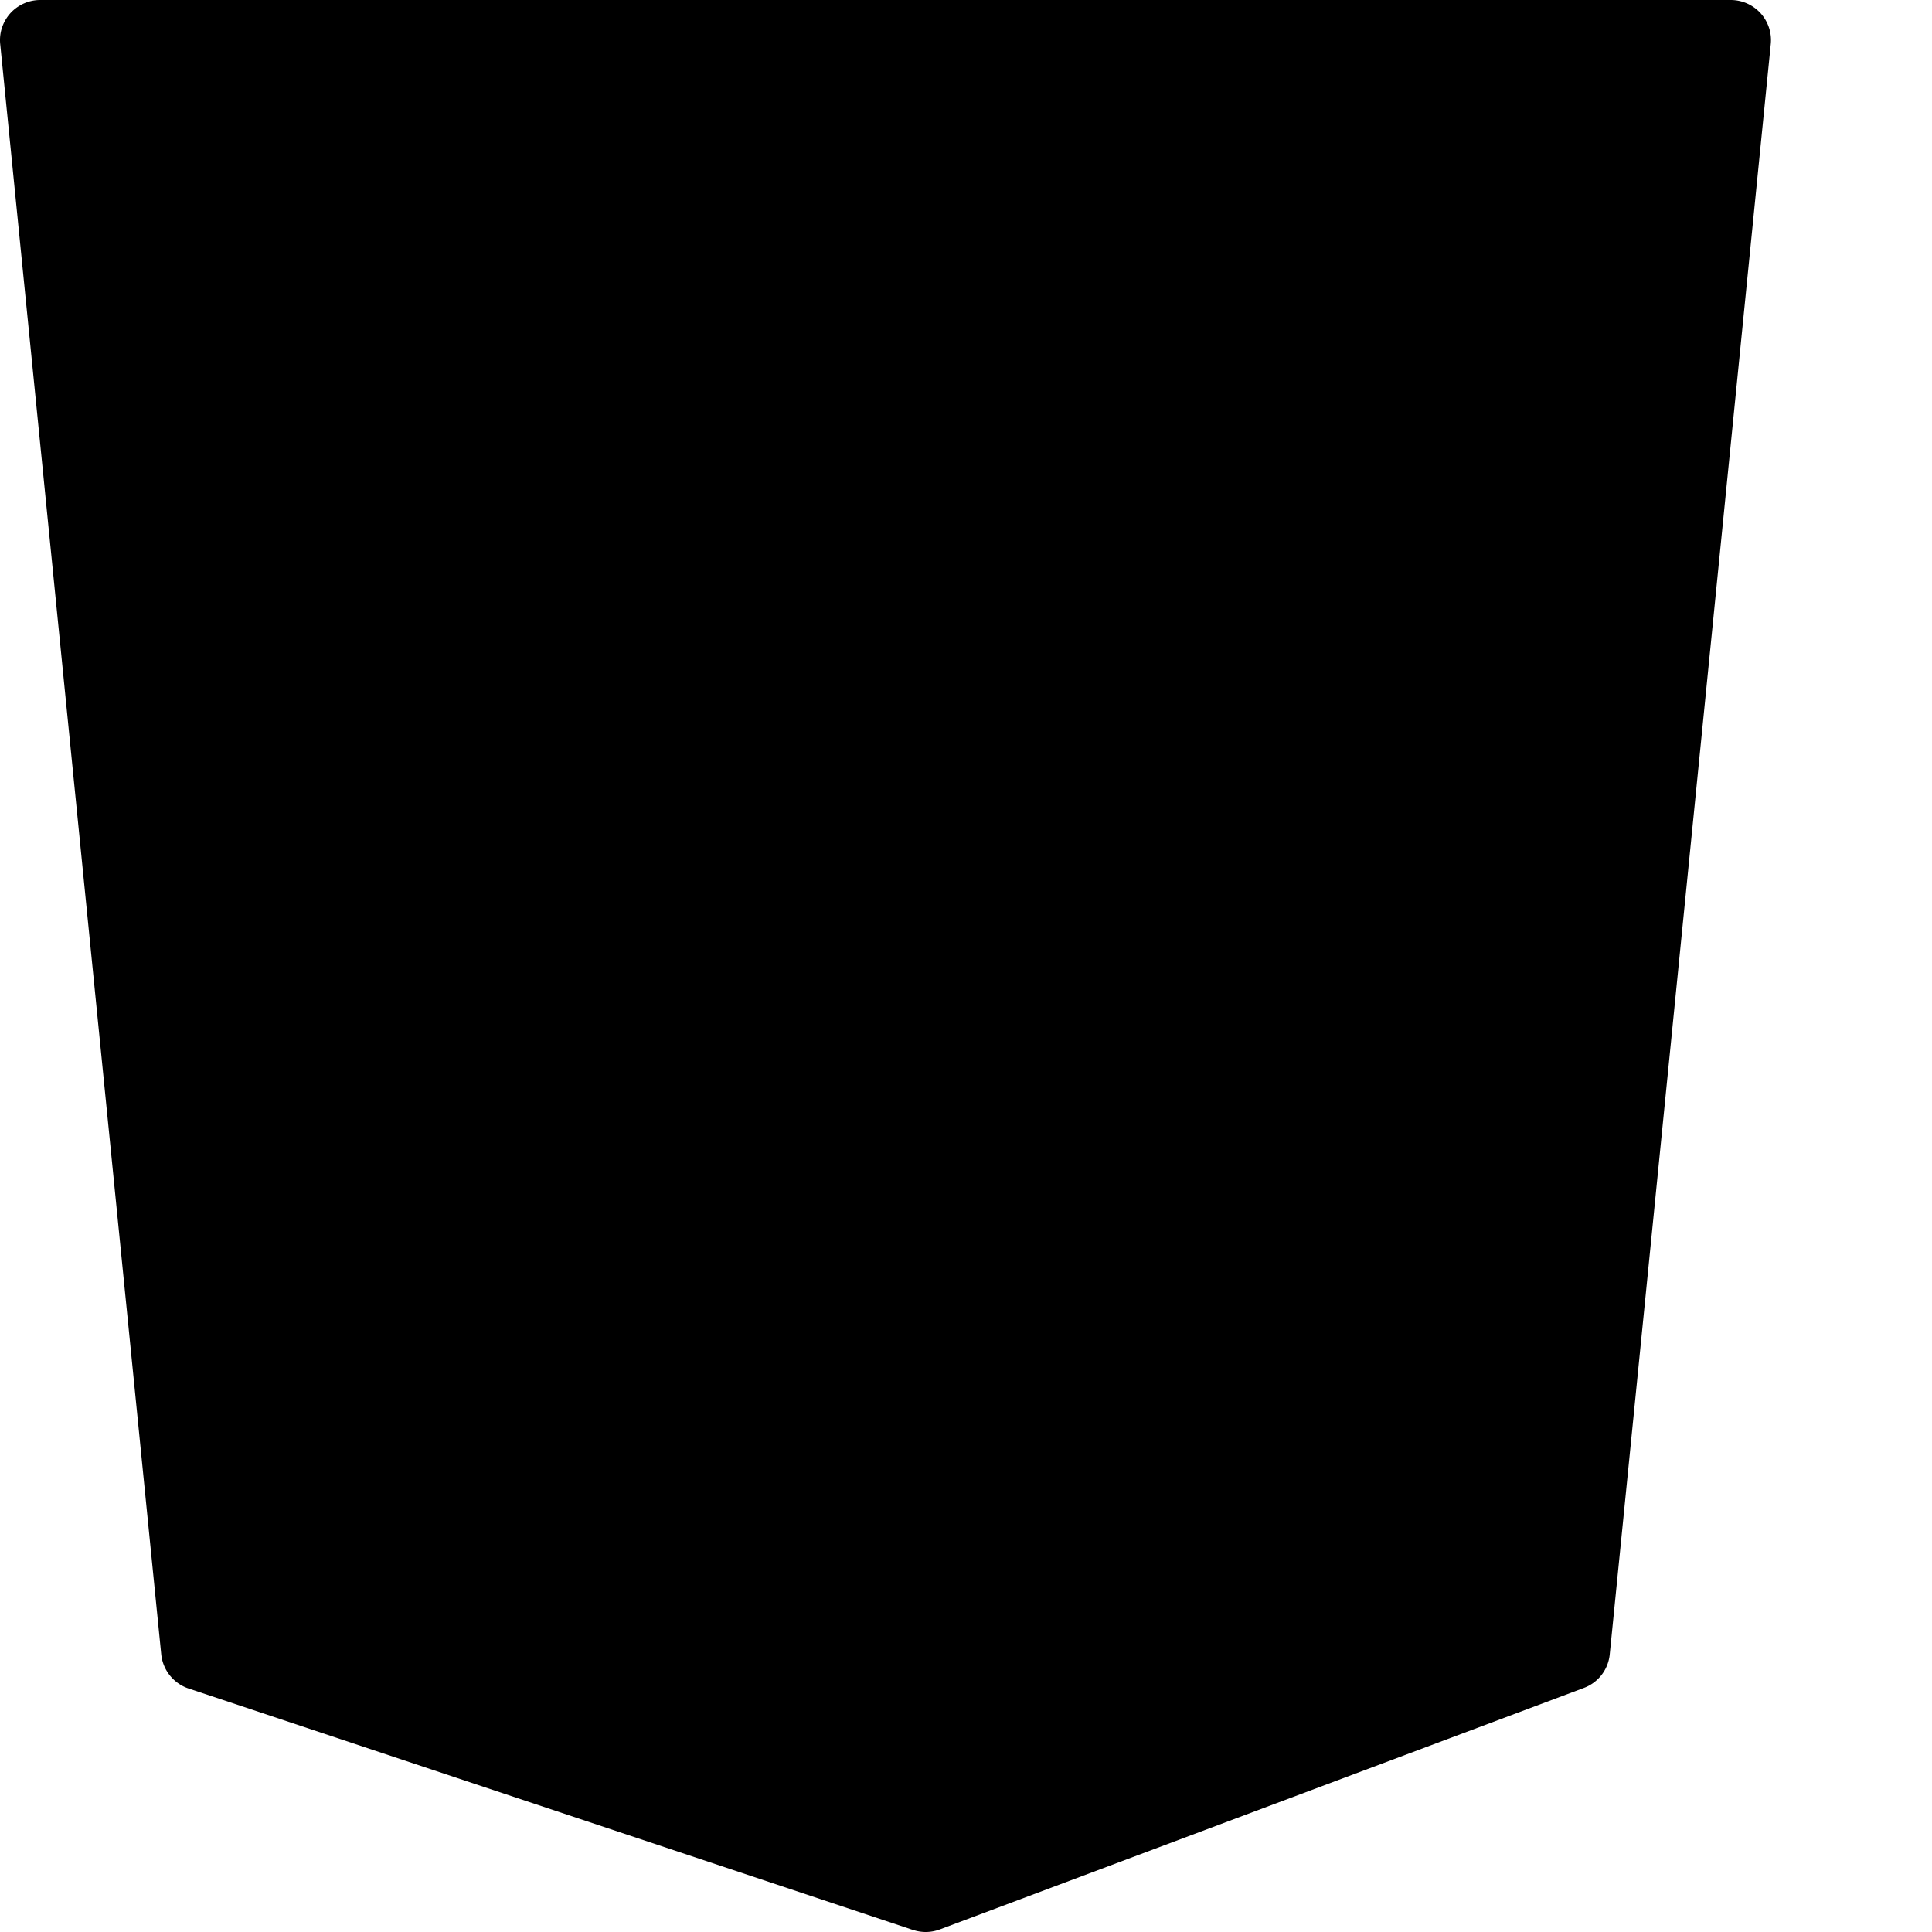 <svg xmlns="http://www.w3.org/2000/svg" viewBox="0 0 512 512" fill="currentColor"><path d="M466.578 3.5a10.713 10.713 0 0 0-7.914-3.5h-448c-3.031 0-5.89 1.281-7.918 3.5C.723 5.762-.262 8.727.06 11.734l42.668 426.664a10.693 10.693 0 0 0 7.23 9.067l192 64c1.11.344 2.219.535 3.371.535 1.281 0 2.54-.234 3.754-.684l170.668-64a10.588 10.588 0 0 0 6.848-8.918l42.668-426.664c.32-3.007-.664-5.972-2.688-8.234zm0 0"></path></svg>